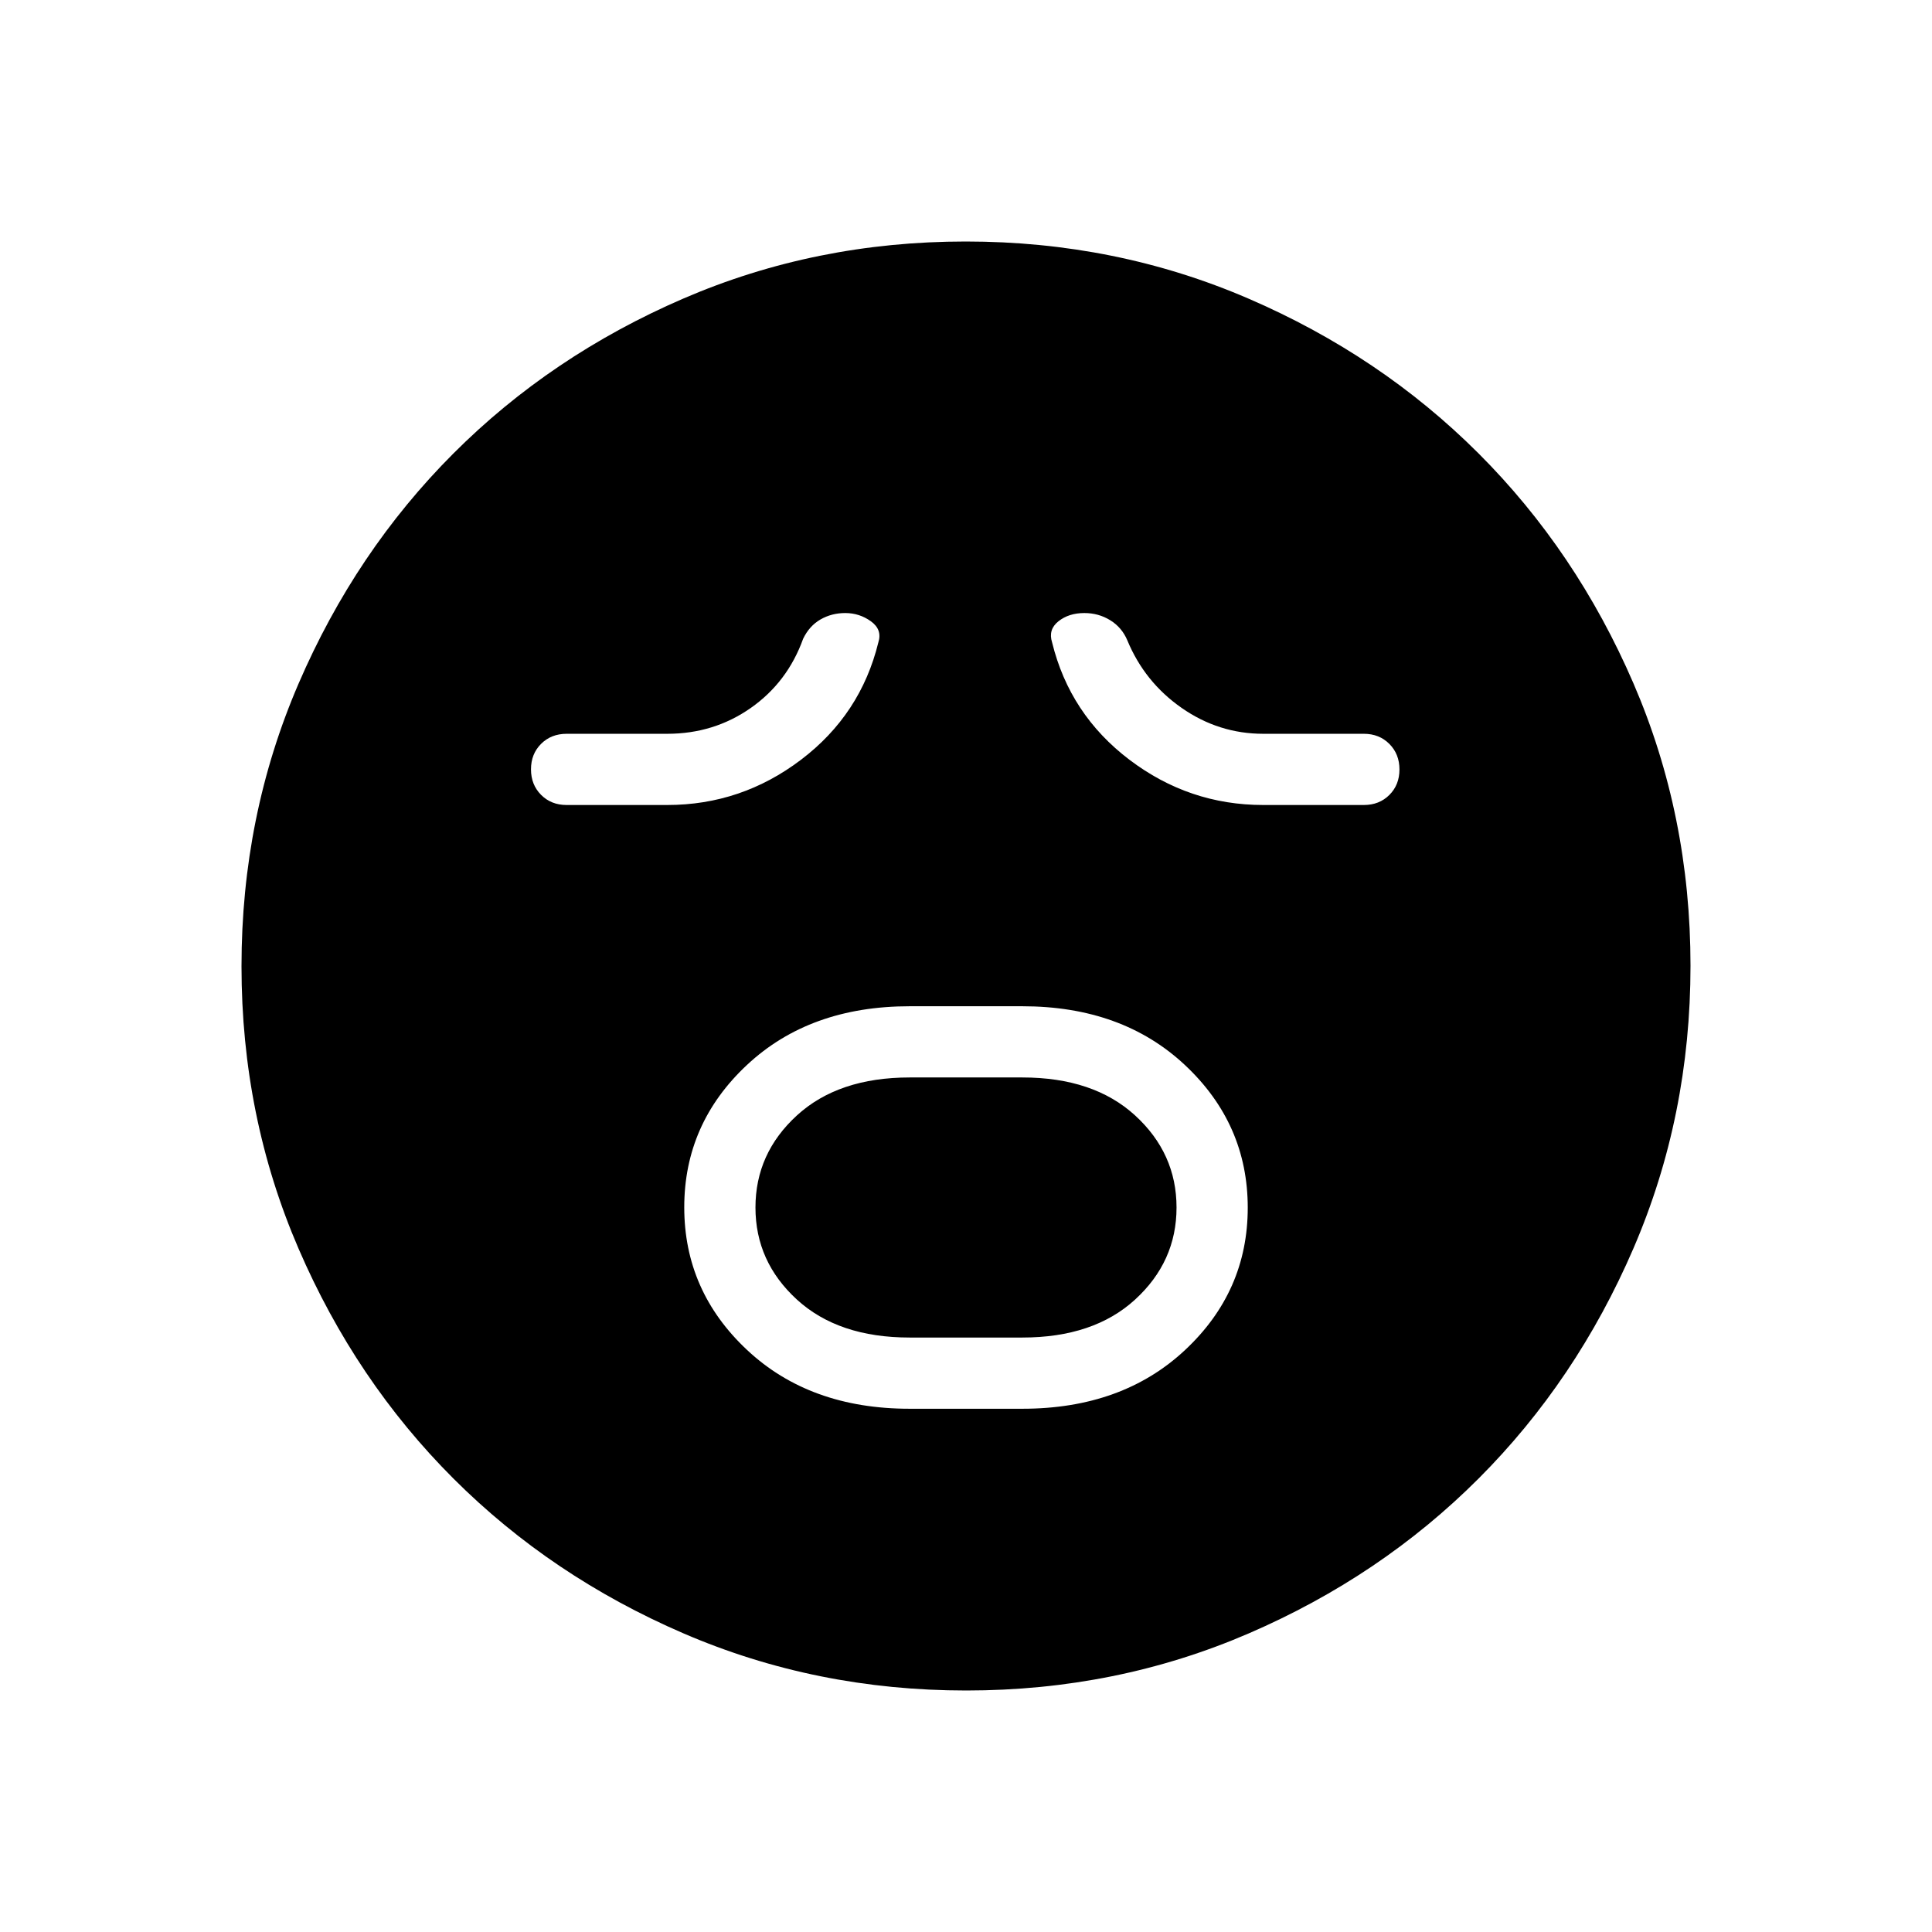 <svg xmlns="http://www.w3.org/2000/svg" width="48" height="48" viewBox="0 -960 960 960"><path d="M452-260h56q49.615 0 80.808-29.14Q620-318.28 620-359.91q0-41.629-31.192-70.859Q557.615-460 508-460h-56q-49.615 0-80.808 29.14Q340-401.72 340-360.09q0 41.629 31.192 70.859Q402.385-260 452-260Zm0-35.385q-35.385 0-56-18.846-20.615-18.846-20.615-45.769T396-405.769q20.615-18.846 56-18.846h56q35.385 0 56 18.846 20.615 18.846 20.615 45.769T564-314.231q-20.615 18.846-56 18.846h-56ZM331.538-560q36.847 0 66.5-22.5 29.654-22.5 38.424-58.346 2-6.321-3.704-10.43-5.703-4.109-12.758-4.109-6.769 0-12.308 3.193-5.538 3.192-8.615 9.577-7.769 21.615-26.066 34.423-18.297 12.807-41.473 12.807h-50q-7.666 0-12.679 5.003t-5.013 12.654q0 7.651 5.013 12.69Q273.872-560 281.538-560h50Zm296.154 0h50q7.667 0 12.68-5.003 5.013-5.002 5.013-12.654 0-7.651-5.013-12.689-5.013-5.039-12.68-5.039h-50q-22.077 0-40.507-12.838-18.43-12.838-27.031-33.623-2.692-6.385-8.484-9.962t-12.871-3.577q-7.722 0-12.876 4.109-5.154 4.109-3.154 10.43Q531.538-605 561.192-582.5q29.654 22.5 66.5 22.5ZM480.134-120q-74.673 0-140.41-28.339-65.737-28.34-114.365-76.922-48.627-48.582-76.993-114.257Q120-405.194 120-479.866q0-74.673 28.339-140.41 28.34-65.737 76.922-114.365 48.582-48.627 114.257-76.993Q405.194-840 479.866-840q74.673 0 140.41 28.339 65.737 28.34 114.365 76.922 48.627 48.582 76.993 114.257Q840-554.806 840-480.134q0 74.673-28.339 140.41-28.34 65.737-76.922 114.365-48.582 48.627-114.257 76.993Q554.806-120 480.134-120Z"/></svg>